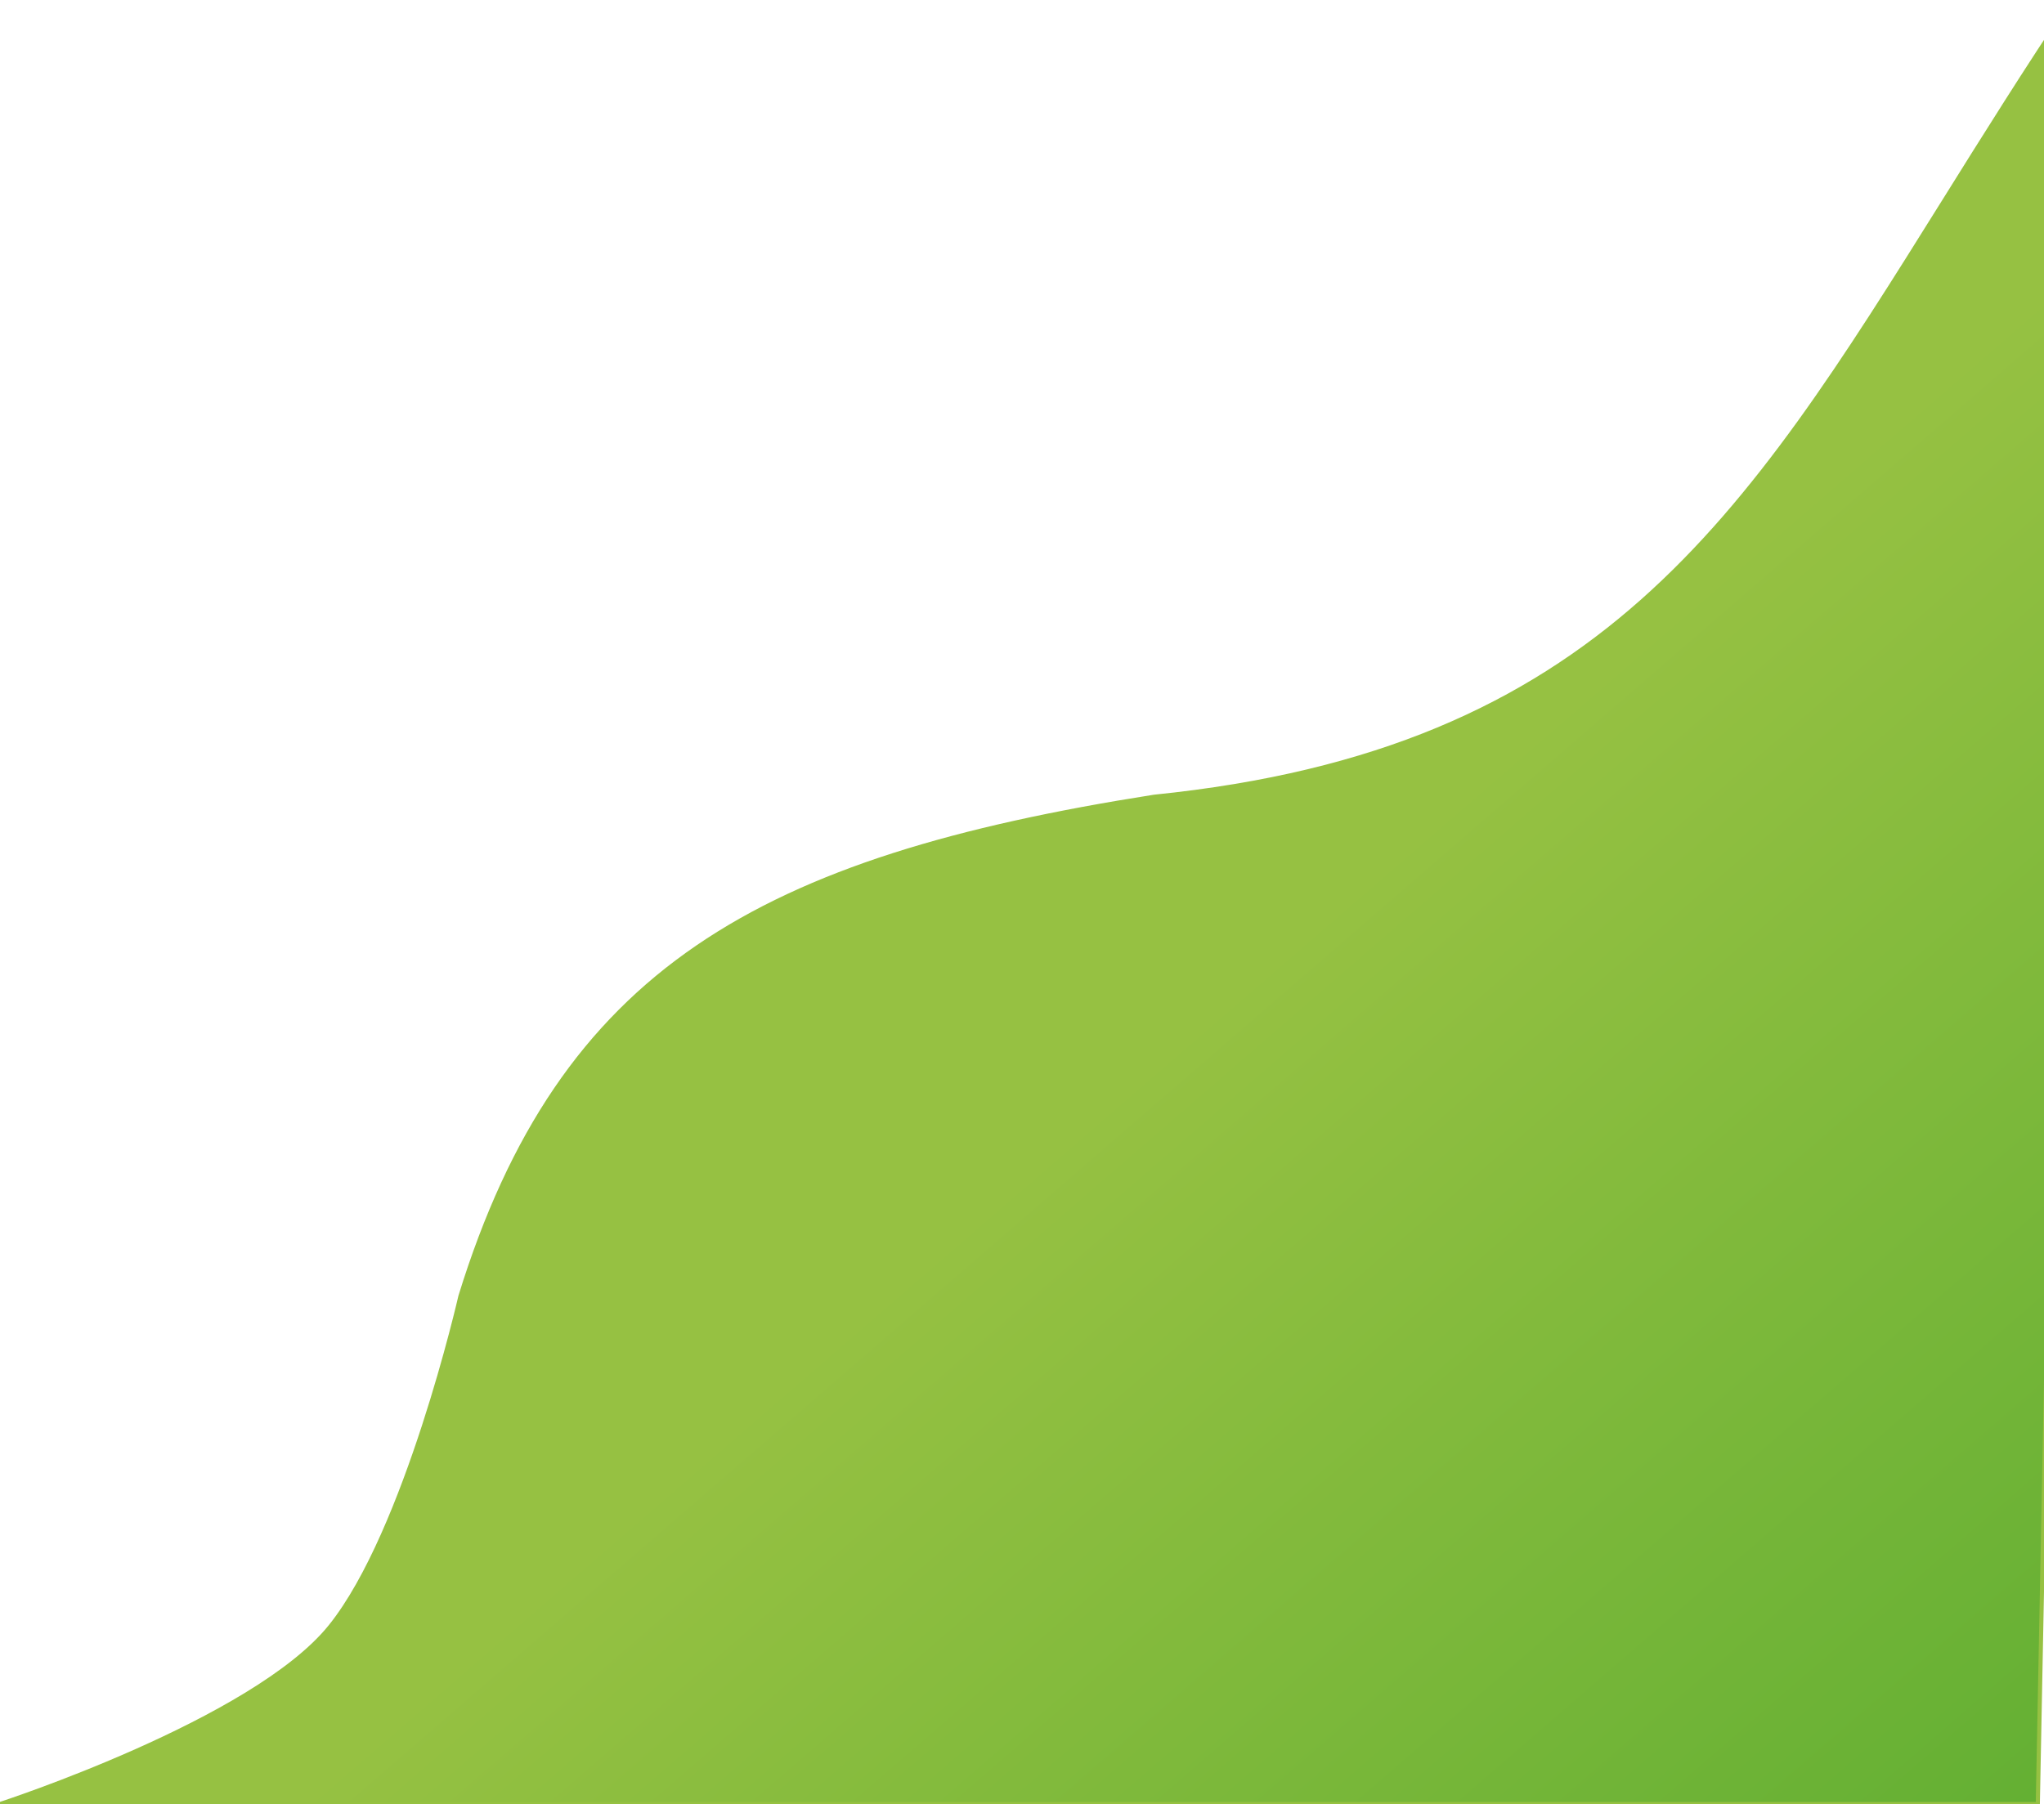 <svg width="495" height="437" viewBox="0 0 495 437" fill="none" xmlns="http://www.w3.org/2000/svg">
<path d="M279.5 193C387.567 182.045 422.479 126.119 470.911 48.536C480.517 33.148 490.655 16.909 502 0L493.5 437H0C0 437 61.5 417 80 394C98.5 371 111.5 314 111.5 314C135.9 234.972 184 208 279.5 193Z" fill="url(#paint0_linear_9_58)"/>
<path d="M279.5 193C387.567 182.045 422.479 126.119 470.911 48.536C480.517 33.148 490.655 16.909 502 0L493.5 437H0C0 437 61.5 417 80 394C98.5 371 111.5 314 111.5 314C135.9 234.972 184 208 279.5 193Z" stroke="#96C142"/>
<defs>
<linearGradient id="paint0_linear_9_58" x1="121" y1="6.77266e-06" x2="546" y2="491" gradientUnits="userSpaceOnUse">
<stop offset="0.459" stop-color="#96C142"/>
<stop offset="1" stop-color="#56AB2F"/>
</linearGradient>
</defs>
</svg>
